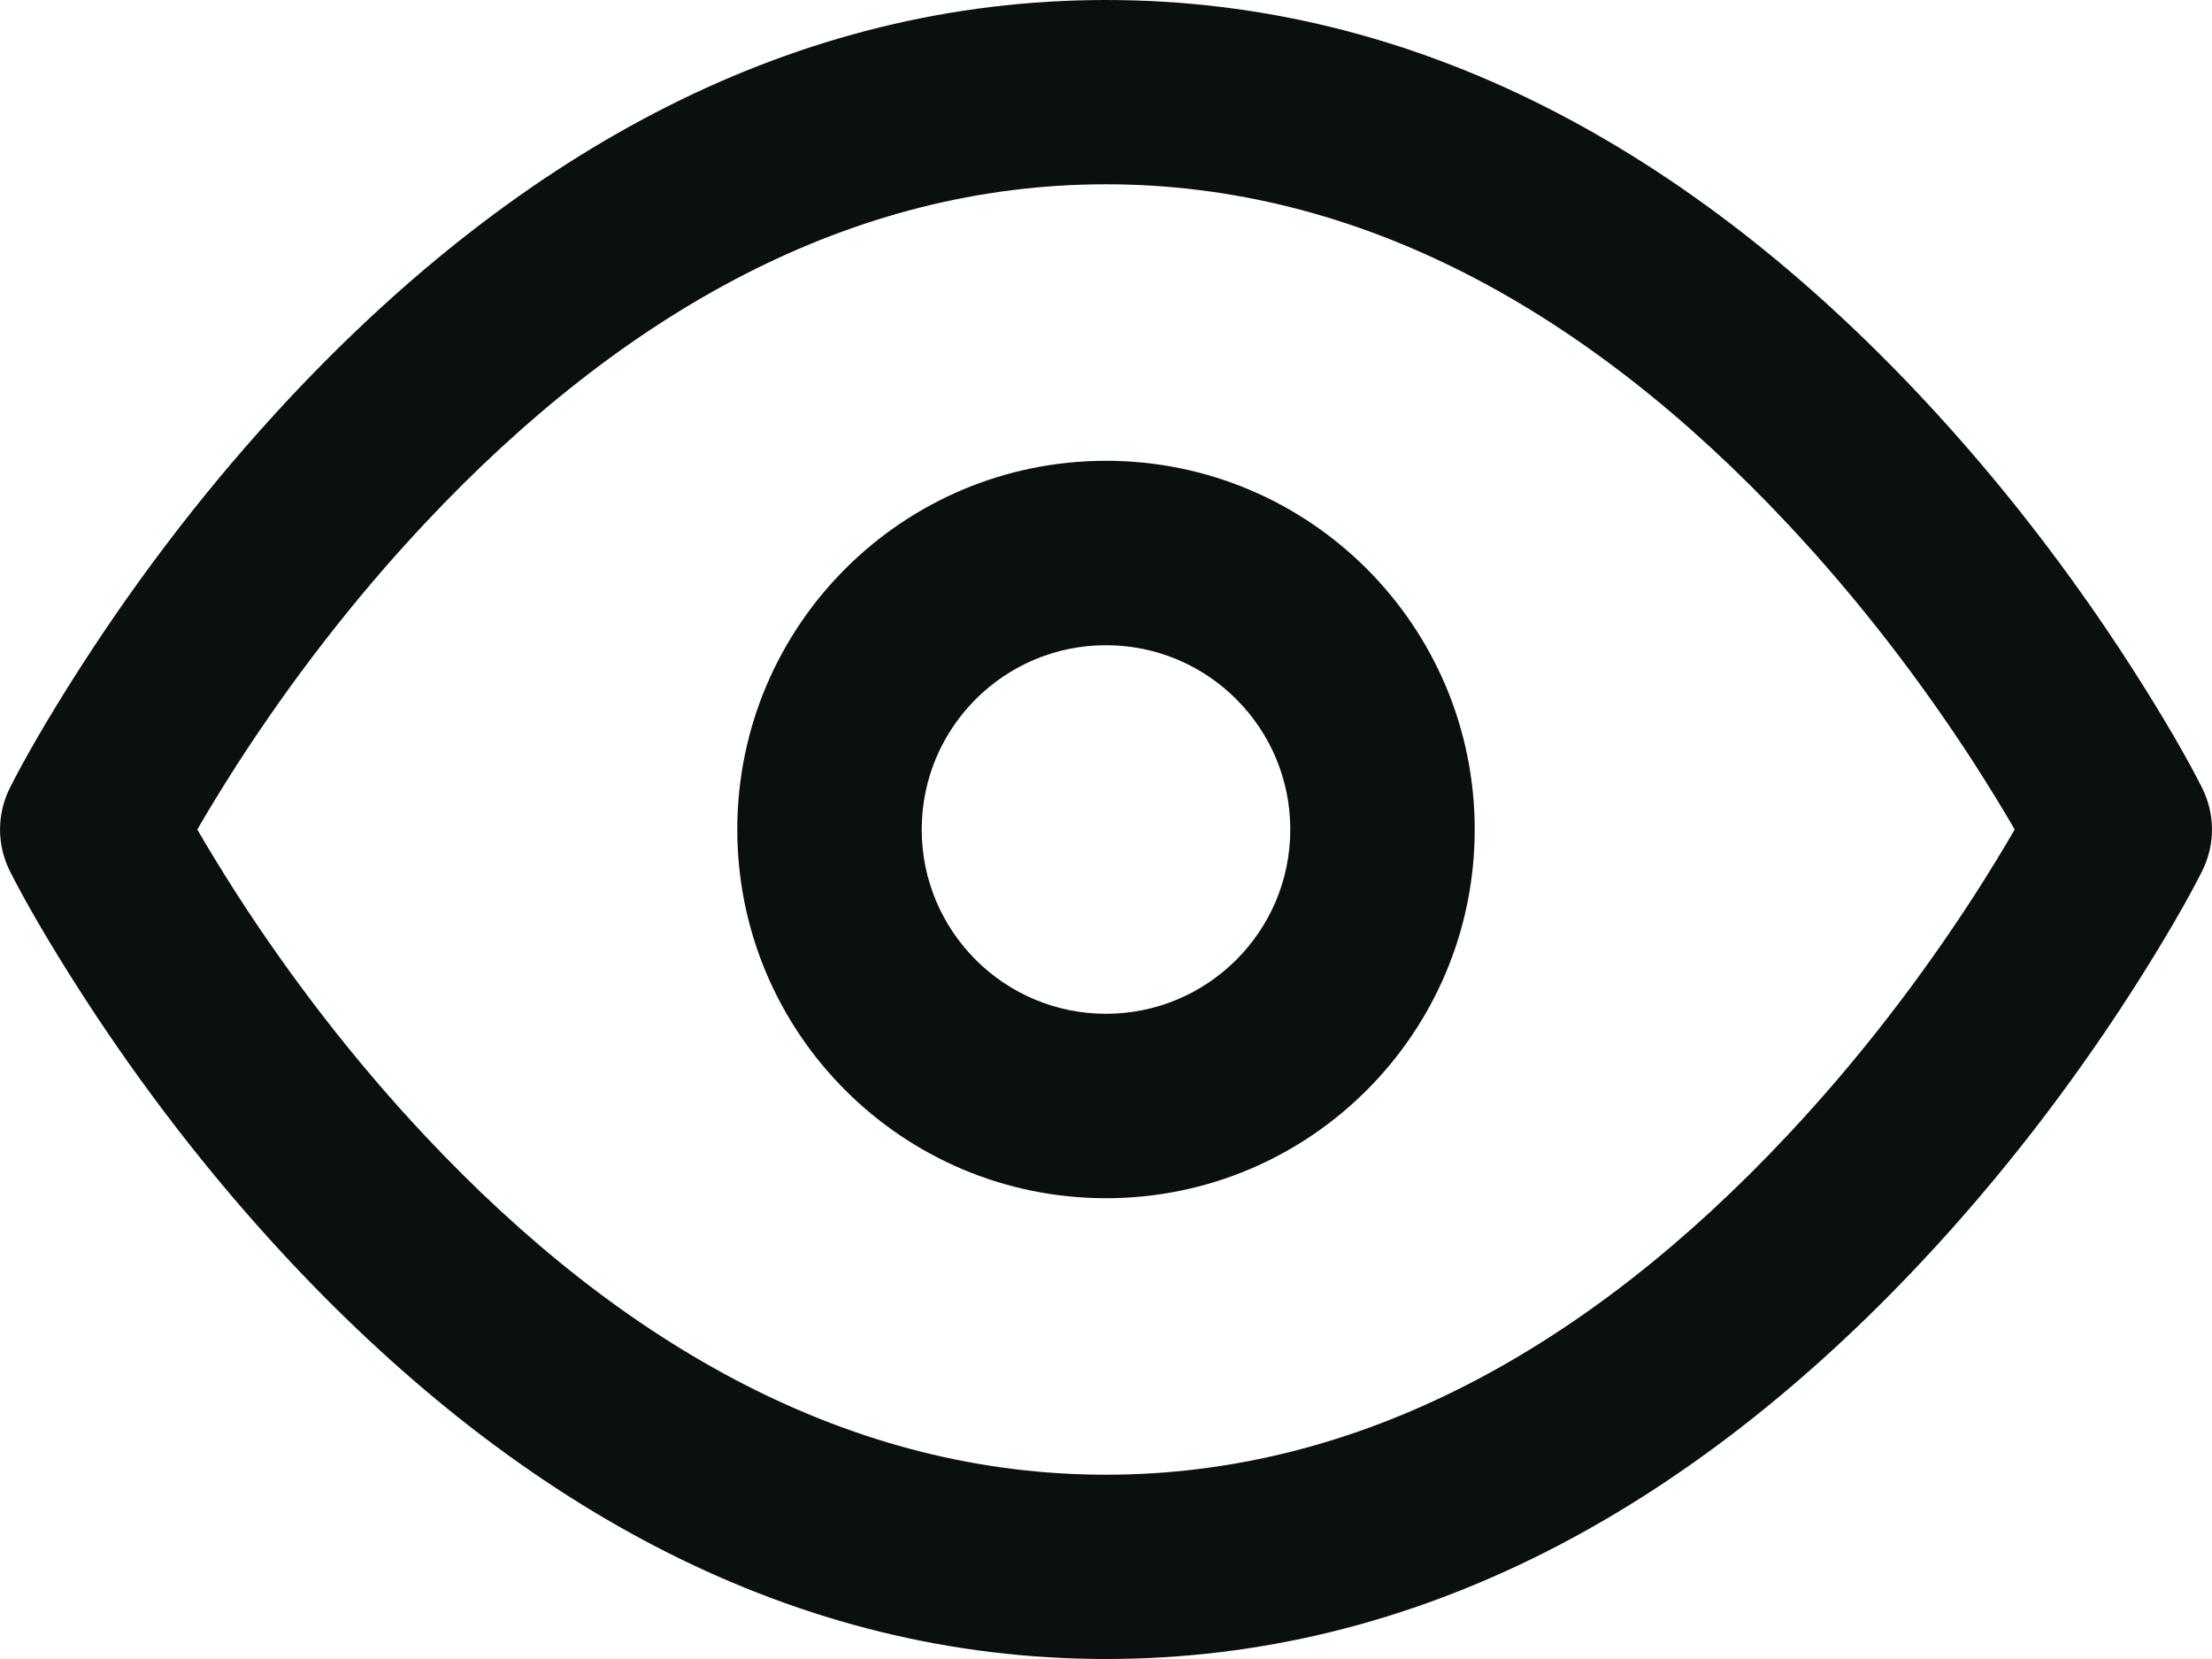 <?xml version="1.0" encoding="UTF-8"?>
<svg width="16px" height="12px" viewBox="0 0 16 12" version="1.1" xmlns="http://www.w3.org/2000/svg" xmlns:xlink="http://www.w3.org/1999/xlink">
    <!-- Generator: sketchtool 64 (101010) - https://sketch.com -->
    <title>BA082D5F-E228-4497-929B-D40B4911E273</title>
    <desc>Created with sketchtool.</desc>
    <defs>
        <path d="M8,2 C10.253,2 12.226,3.088 13.903,4.877 C14.479,5.492 14.98,6.148 15.404,6.805 C15.66,7.202 15.836,7.514 15.93,7.702 C16.023,7.89 16.023,8.11 15.93,8.298 C15.836,8.486 15.66,8.798 15.404,9.195 C14.98,9.852 14.479,10.508 13.903,11.123 C12.226,12.912 10.253,14 8,14 C5.747,14 3.774,12.912 2.097,11.123 C1.521,10.508 1.02,9.852 0.596,9.195 C0.34,8.798 0.164,8.486 0.07,8.298 C-0.023,8.11 -0.023,7.89 0.07,7.702 C0.164,7.514 0.34,7.202 0.596,6.805 C1.02,6.148 1.521,5.492 2.097,4.877 C3.774,3.088 5.747,2 8,2 Z M8,3.333 C6.17,3.333 4.517,4.245 3.07,5.789 C2.552,6.341 2.099,6.935 1.716,7.528 C1.608,7.697 1.511,7.855 1.427,8 C1.511,8.145 1.608,8.303 1.716,8.472 C2.099,9.065 2.552,9.659 3.07,10.211 C4.517,11.755 6.17,12.667 8,12.667 C9.83,12.667 11.483,11.755 12.93,10.211 C13.448,9.659 13.901,9.065 14.284,8.472 C14.392,8.303 14.489,8.145 14.573,8 C14.489,7.855 14.392,7.697 14.284,7.528 C13.901,6.935 13.448,6.341 12.93,5.789 C11.483,4.245 9.83,3.333 8,3.333 Z M8,5.333 C9.473,5.333 10.667,6.527 10.667,8 C10.667,9.473 9.473,10.667 8,10.667 C6.527,10.667 5.333,9.473 5.333,8 C5.333,6.527 6.527,5.333 8,5.333 Z M8,6.667 C7.264,6.667 6.667,7.264 6.667,8 C6.667,8.736 7.264,9.333 8,9.333 C8.736,9.333 9.333,8.736 9.333,8 C9.333,7.264 8.736,6.667 8,6.667 Z" id="path-1"></path>
    </defs>
    <g id="Page-1" stroke="none" stroke-width="1" fill="none" fill-rule="evenodd">
        <g id="Web_0-1_white" transform="translate(-978, -525)">
            <g id="text-field" transform="translate(704, 507)">
                <g id="eye" transform="translate(274, 16)">
                    <rect id="-area" x="0" y="0" width="16" height="16"></rect>
                    <mask id="mask-2" fill="white">
                        <use xlink:href="#path-1"></use>
                    </mask>
                    <use id="Combined-Shape" fill="#0A1010" fill-rule="nonzero" xlink:href="#path-1"></use>
                </g>
            </g>
        </g>
    </g>
</svg>